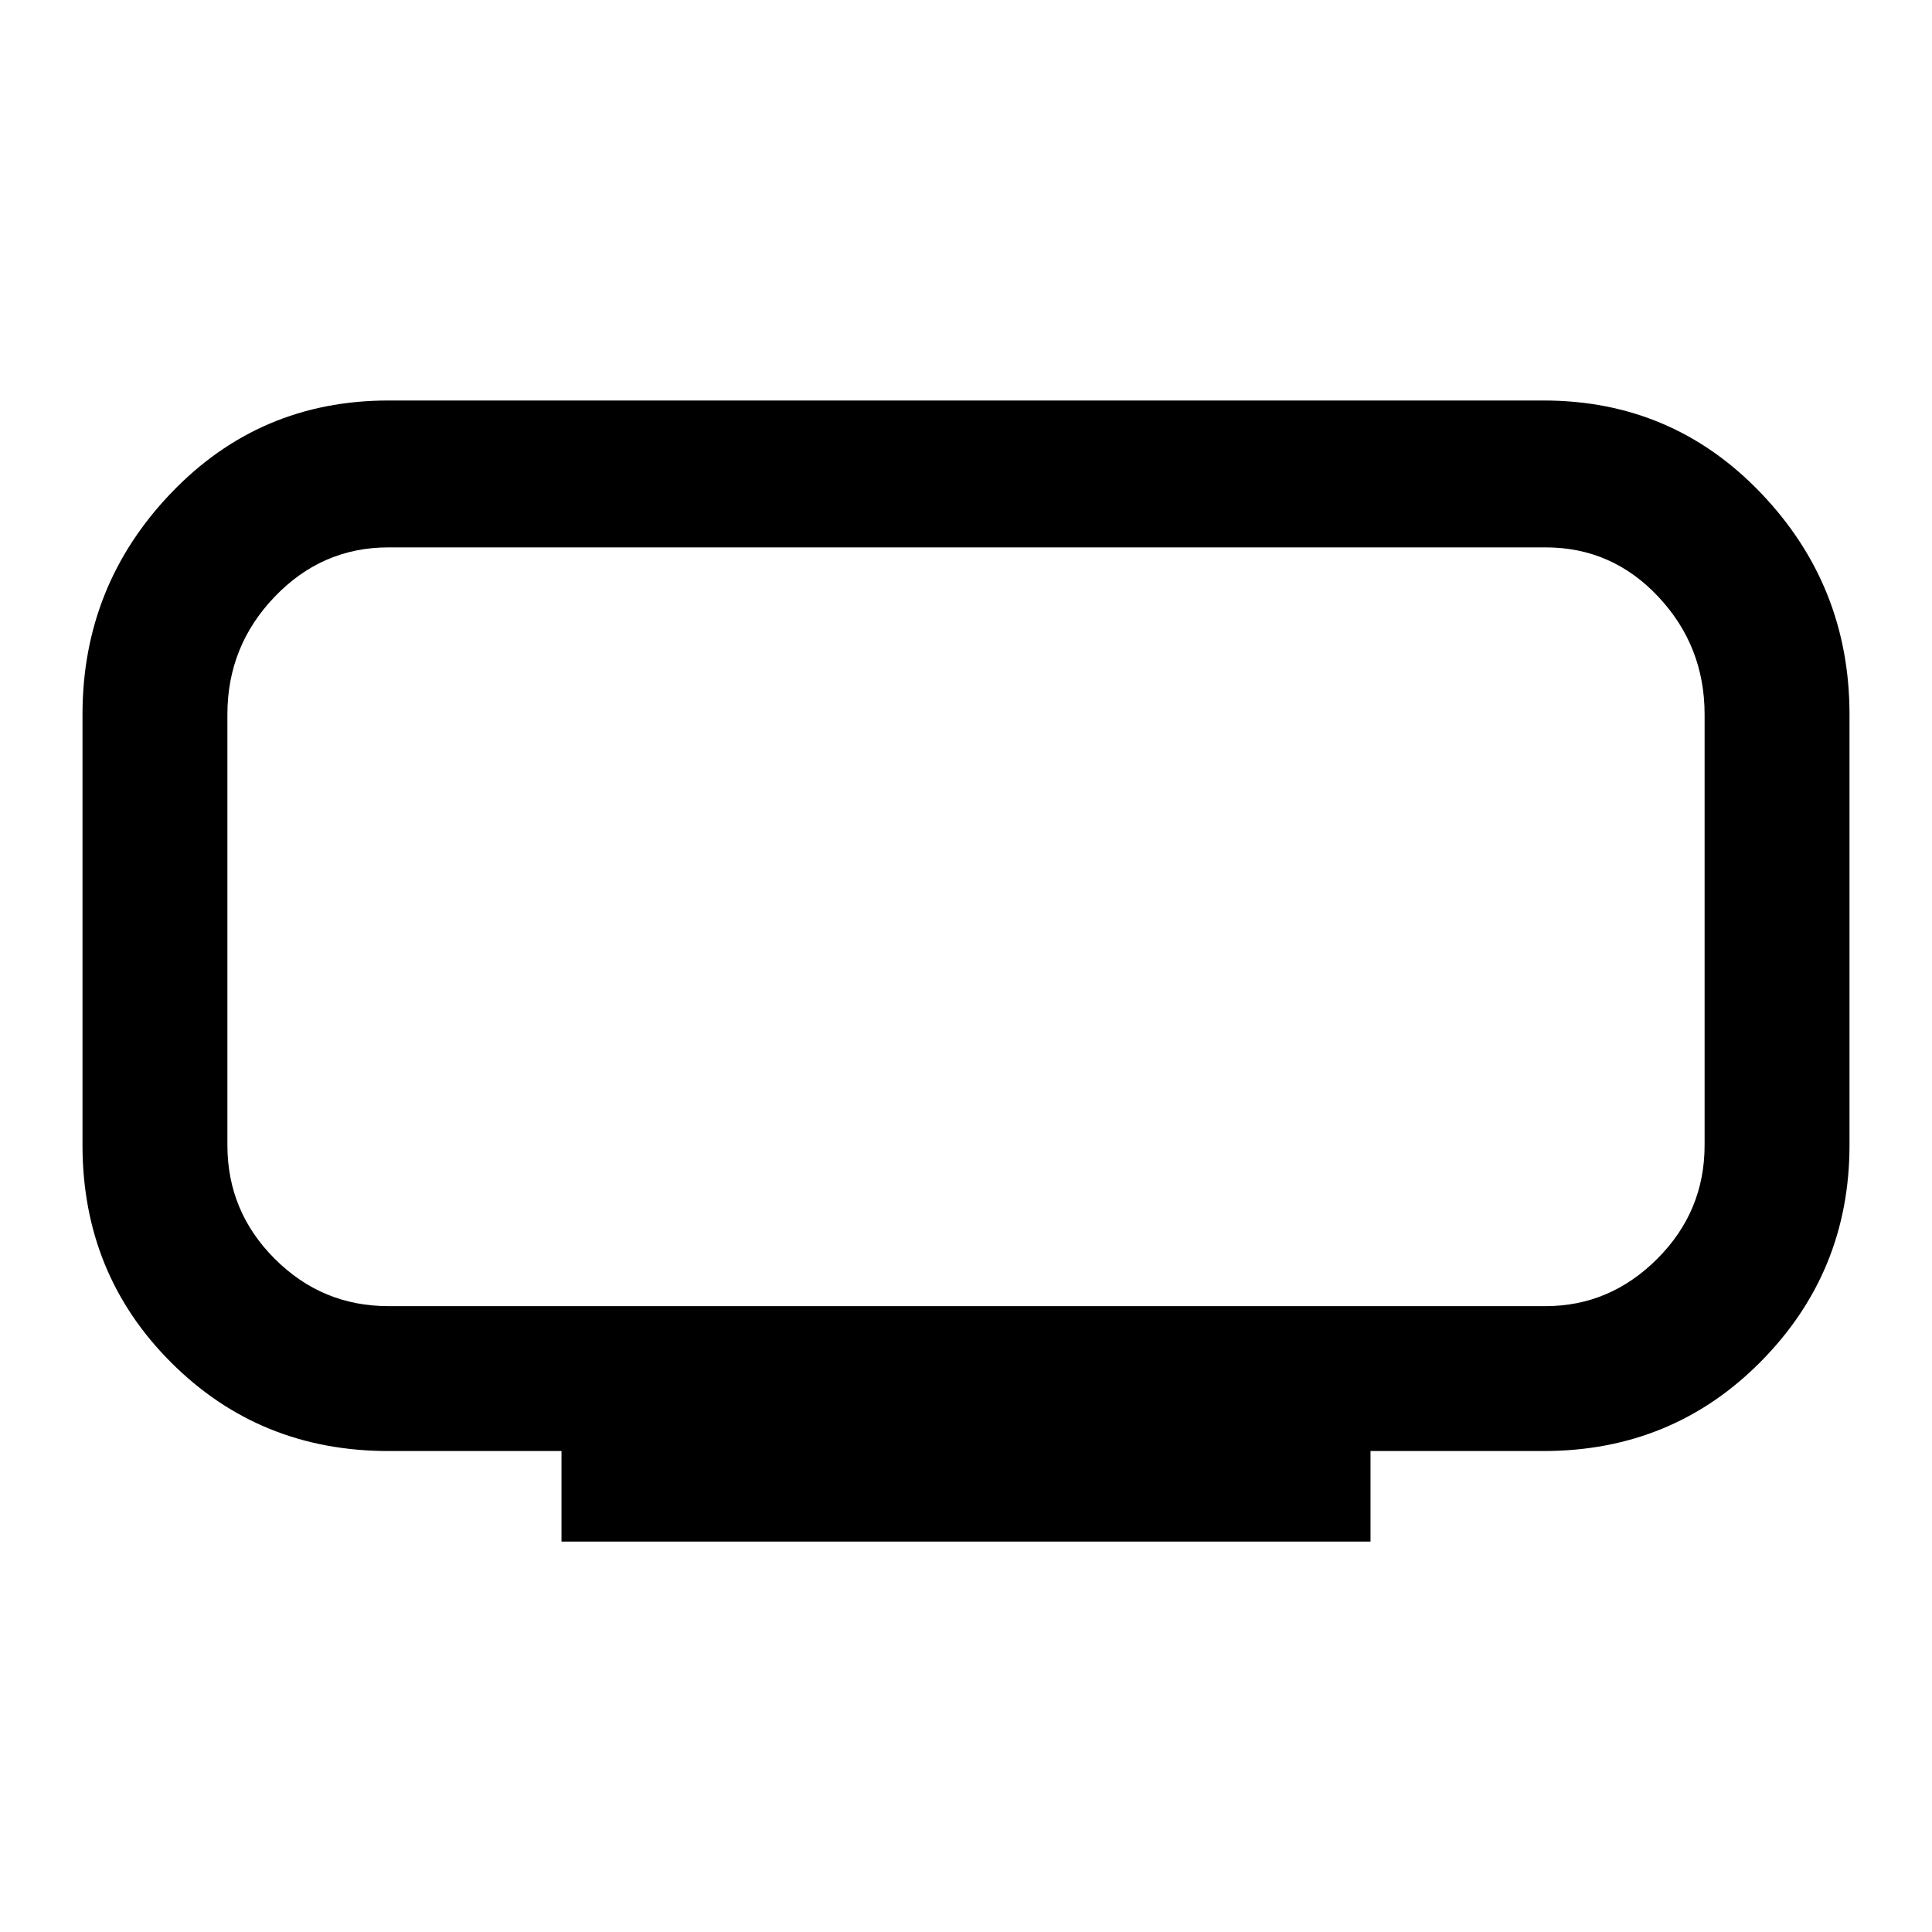 <svg xmlns="http://www.w3.org/2000/svg" height="40" width="40"><path d="M11.625 31.917v-1.875H8.042q-2.667 0-4.5-1.834-1.834-1.833-1.834-4.5v-8.916q0-2.667 1.834-4.584 1.833-1.916 4.5-1.916h23.916q2.667 0 4.5 1.916 1.834 1.917 1.834 4.584v8.916q0 2.625-1.834 4.48-1.833 1.854-4.5 1.854h-3.583v1.875ZM4.708 11.333v15.709-15.709Zm3.334 15.709H32q1.333 0 2.312-.98.98-.979.98-2.354v-8.916q0-1.417-.959-2.438-.958-1.021-2.333-1.021H8.042q-1.375 0-2.354 1.021-.98 1.021-.98 2.438v8.916q0 1.375.98 2.354.979.98 2.354.98Z"/></svg>